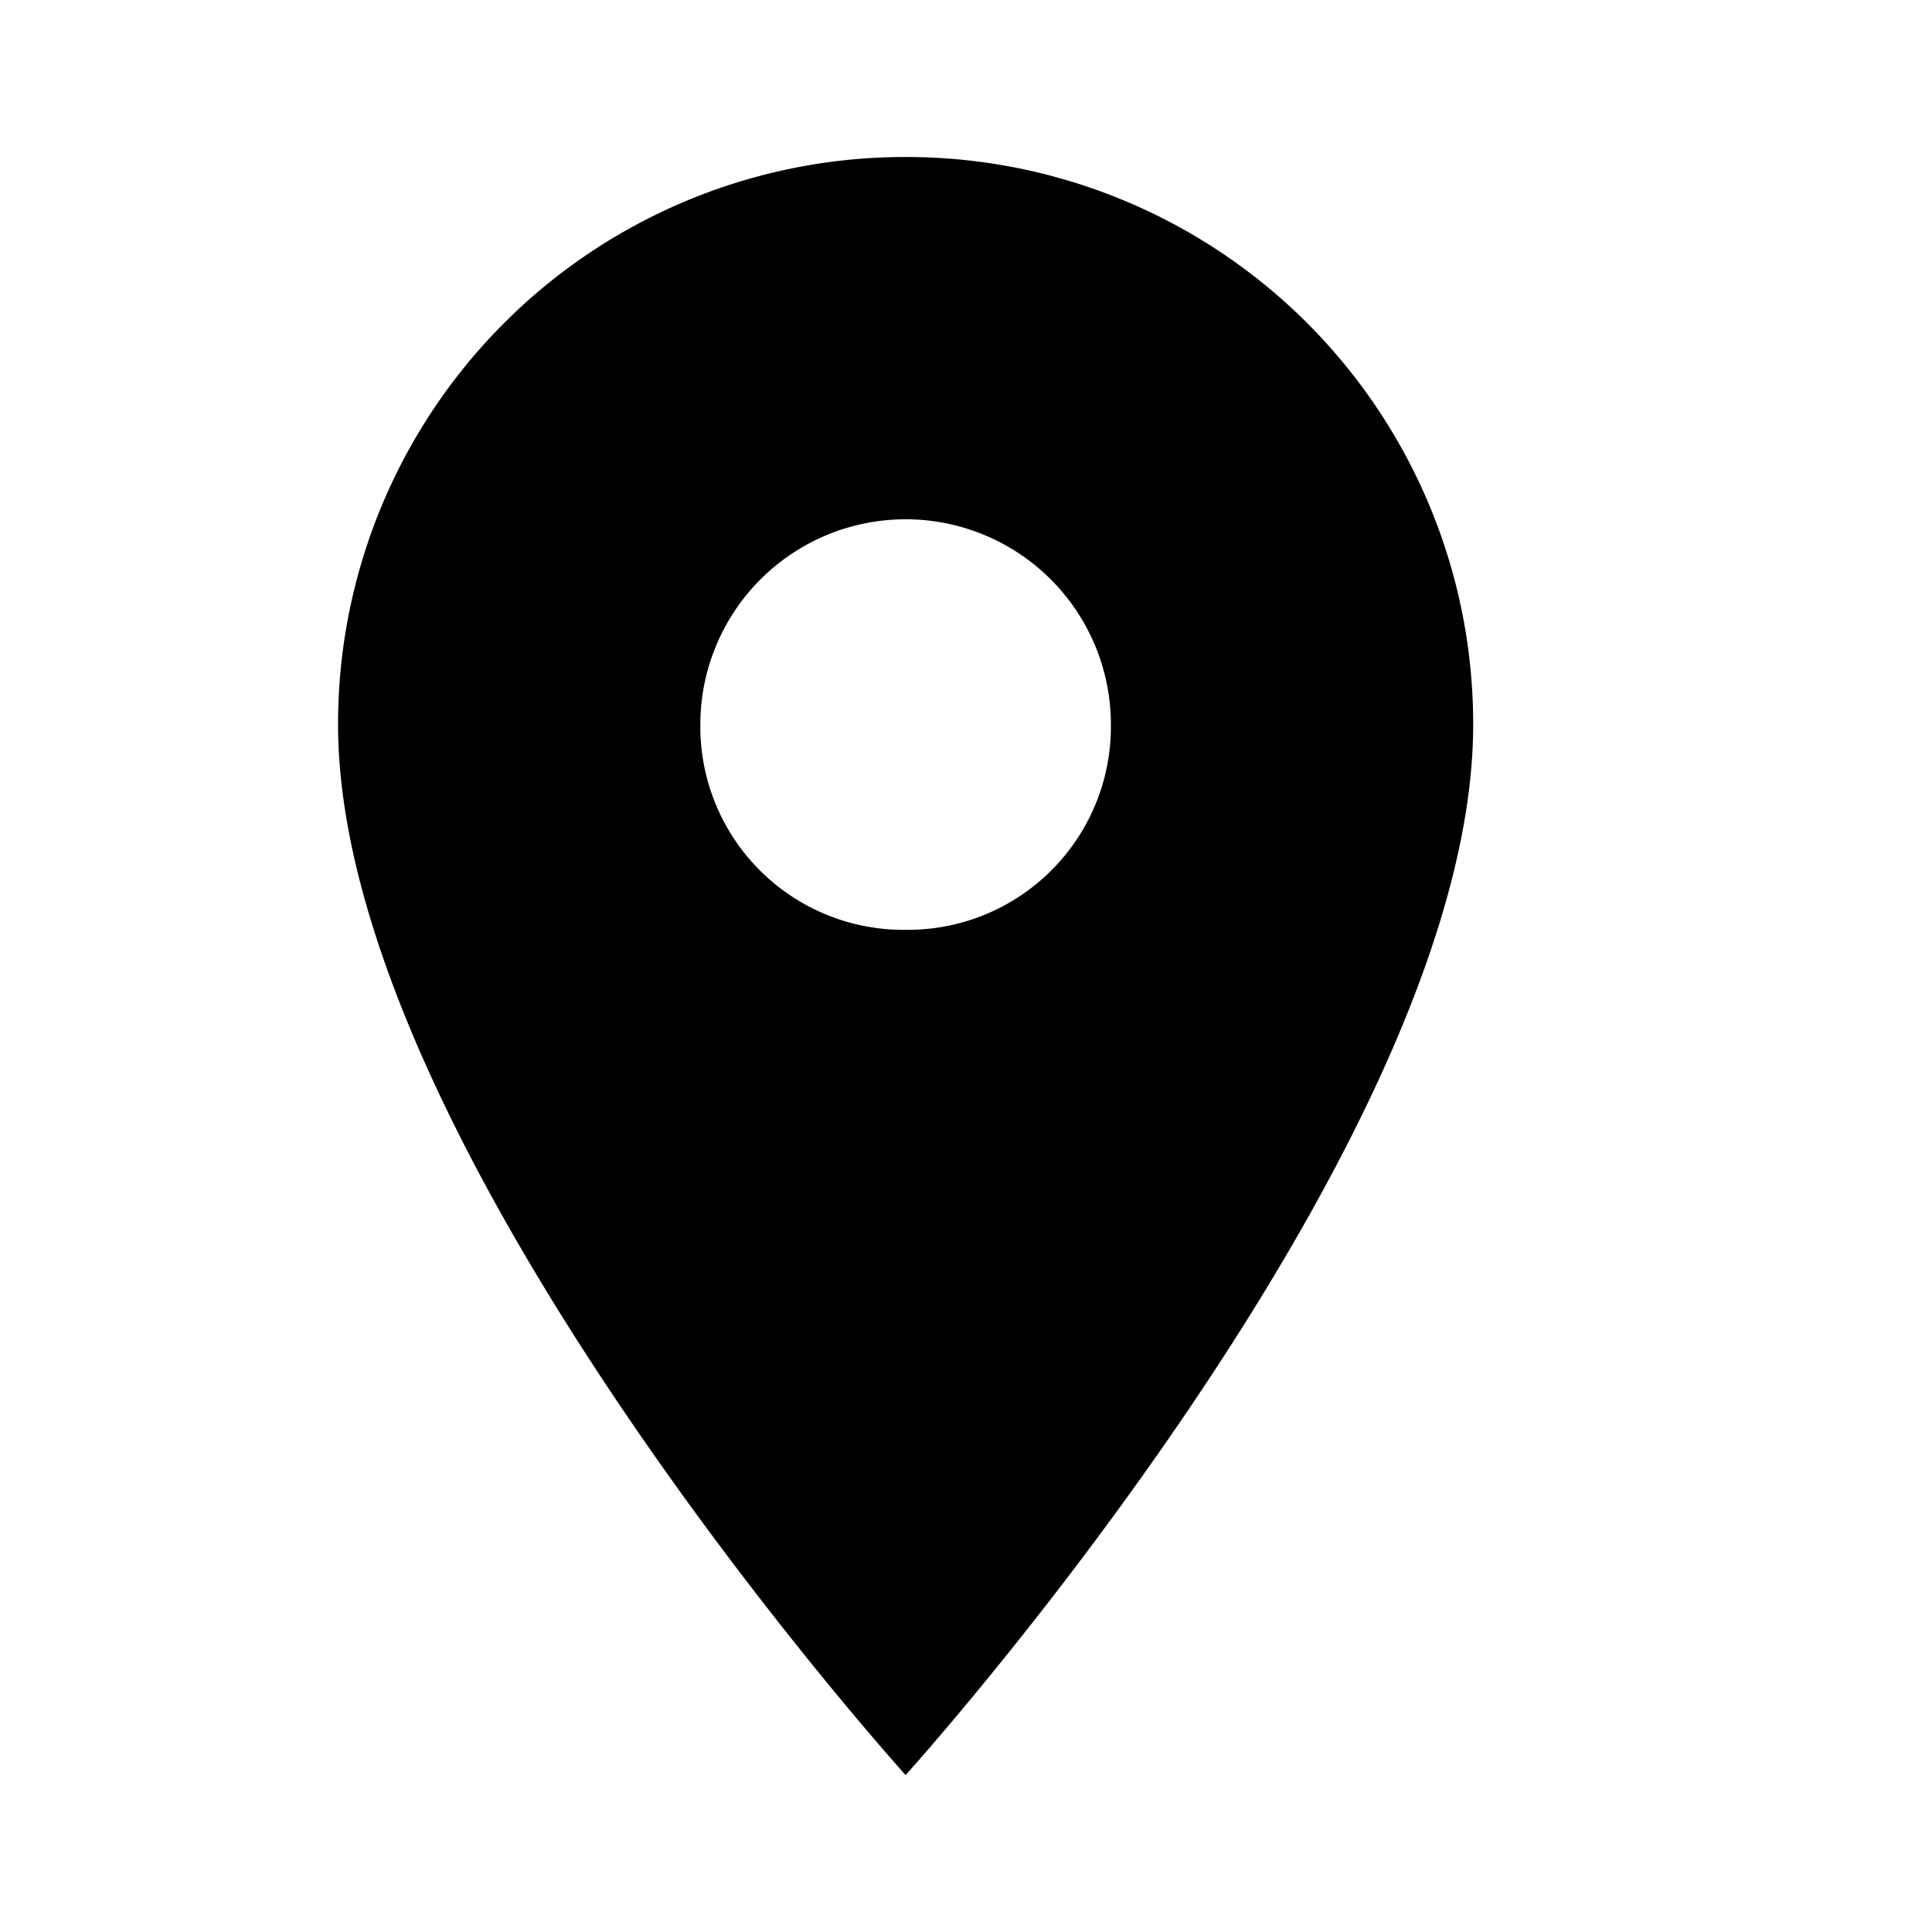<svg id="Place_Icon" data-name="Place Icon" xmlns="http://www.w3.org/2000/svg" width="23.774" height="23.774" viewBox="0 0 23.774 23.774">
  <path id="Bounds" d="M69.5,0H93.274V23.774H69.5Z" transform="translate(-69.5)" fill="none"/>
  <path id="Icon" d="M79.284,1.3A6.976,6.976,0,0,0,72.3,8.284c0,5.2,6.984,12.927,6.984,12.927s6.984-7.727,6.984-12.927A6.976,6.976,0,0,0,79.284,1.3Zm0,9.51a2.5,2.5,0,0,1-2.526-2.526,2.526,2.526,0,1,1,5.052,0A2.5,2.5,0,0,1,79.284,10.81Z" transform="translate(-68.14 0.632)"/>
</svg>
